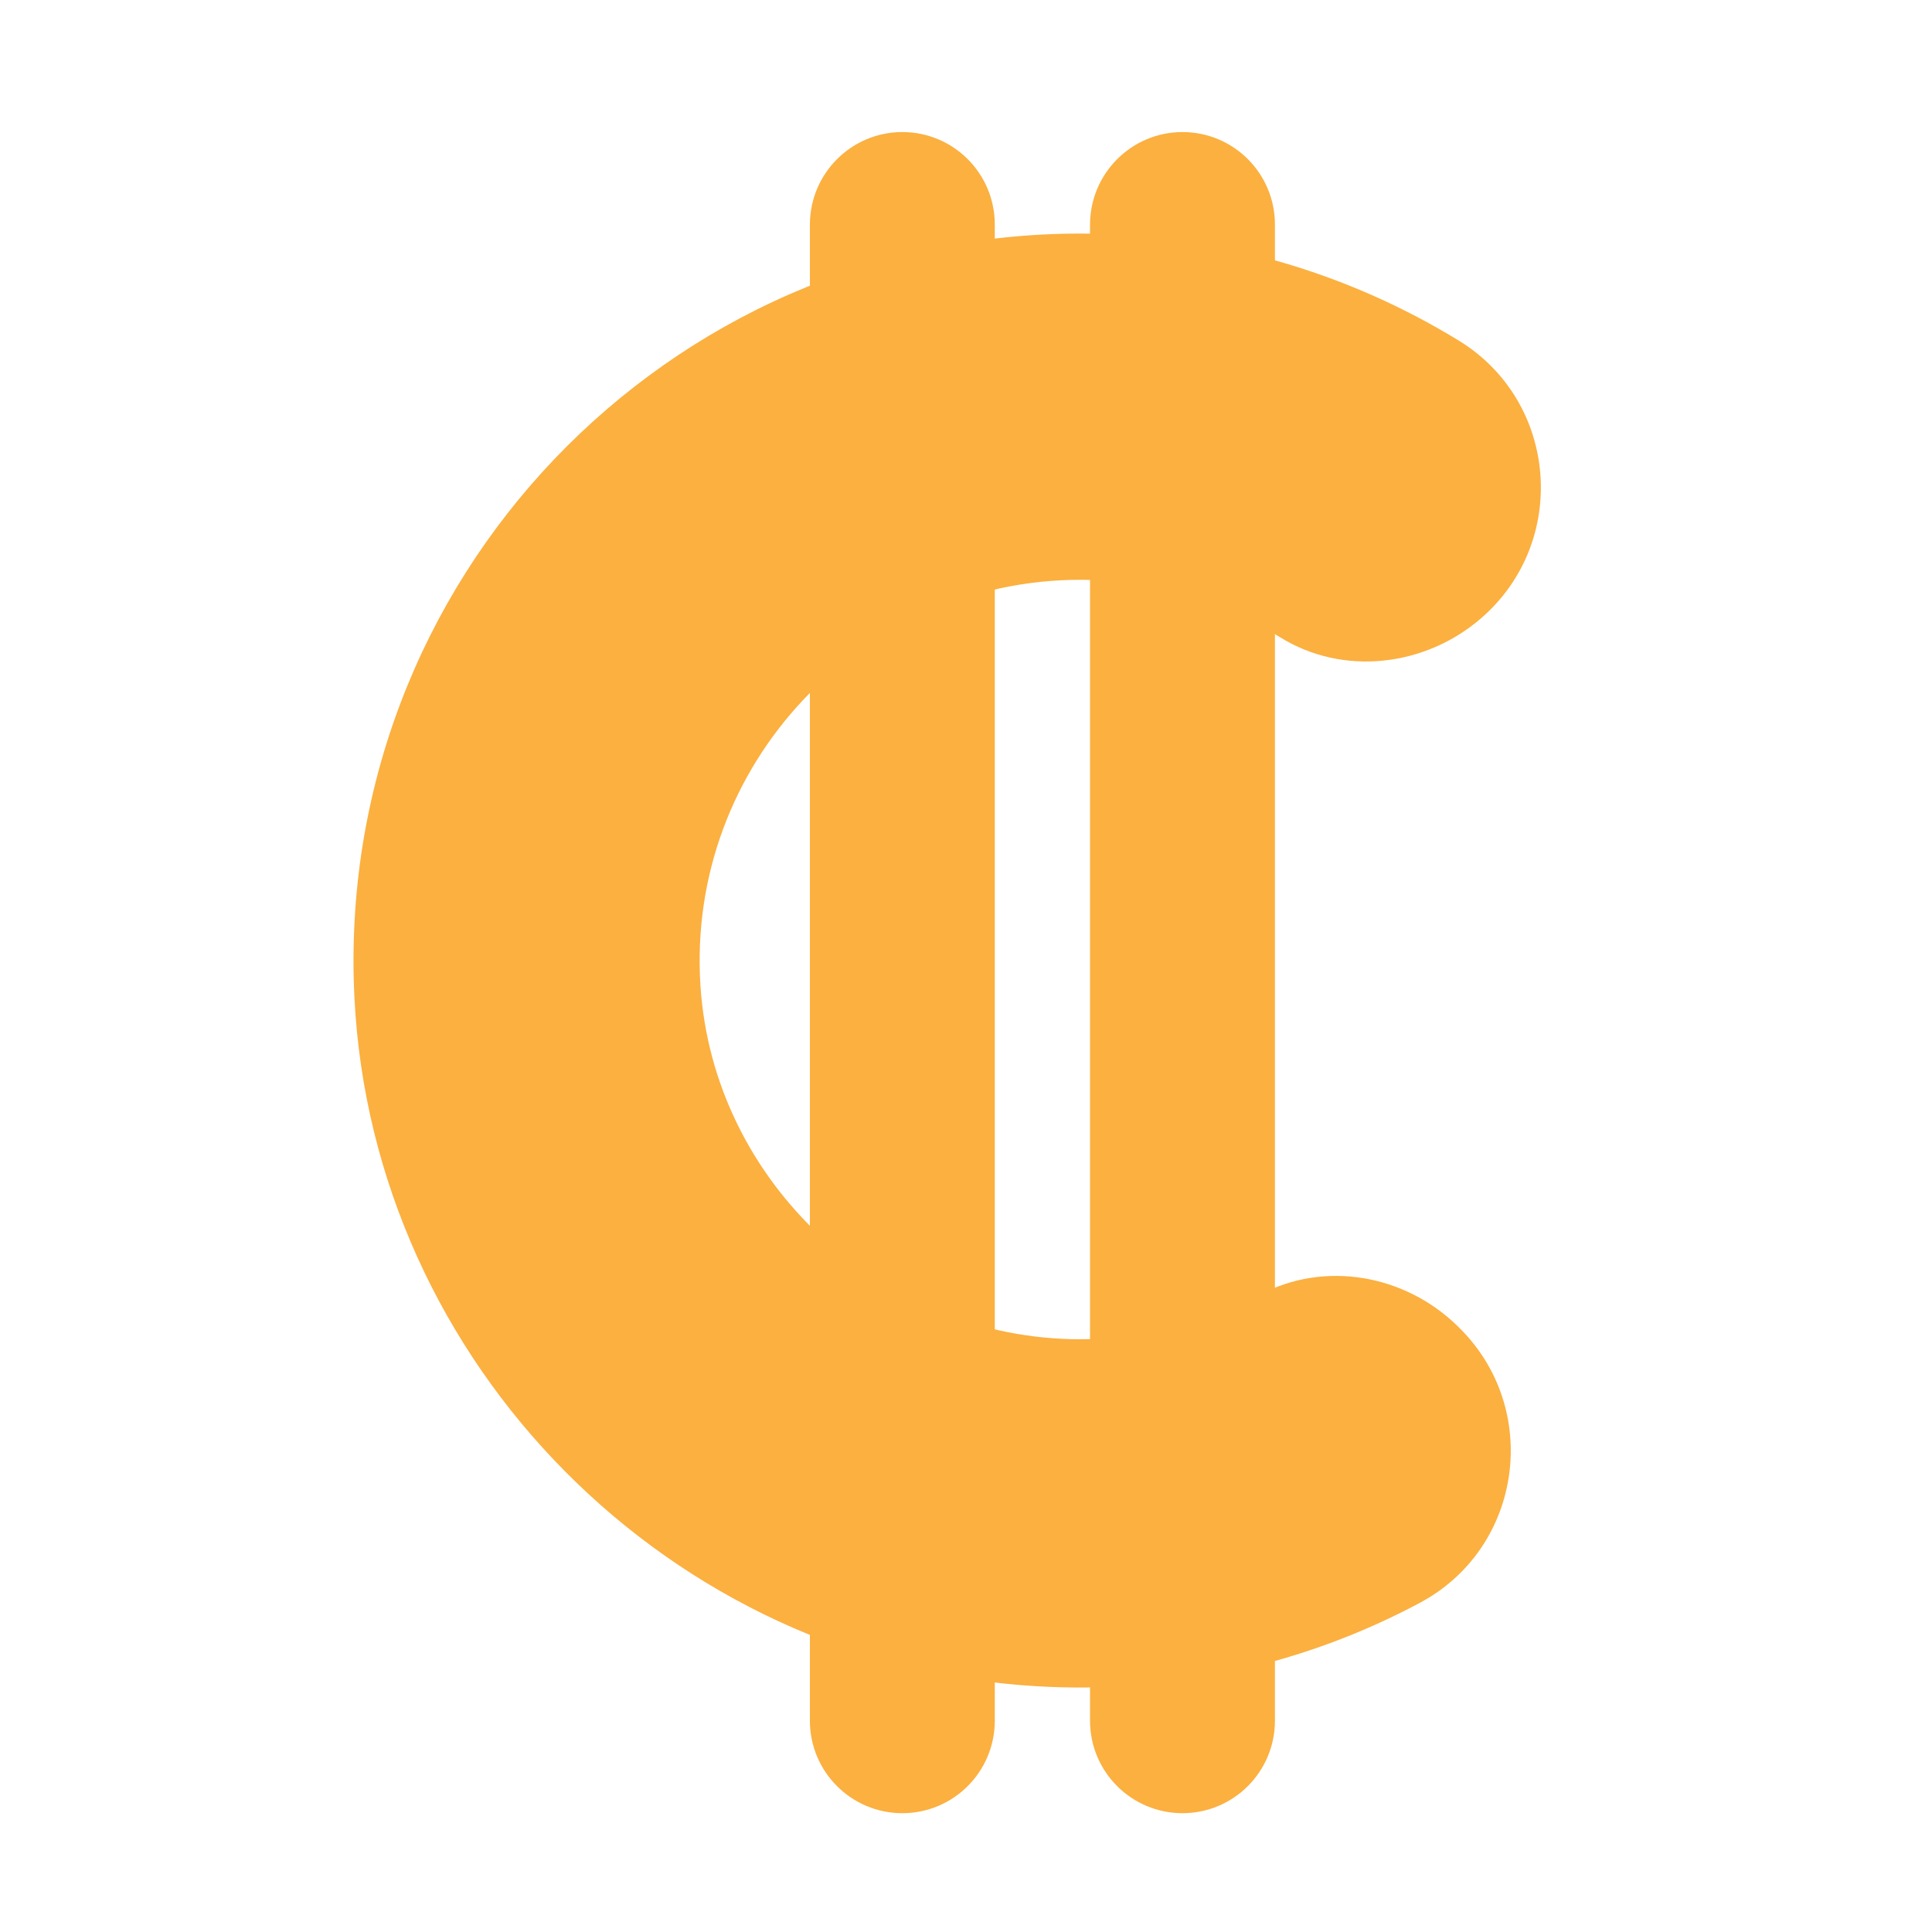 <?xml version="1.0" encoding="utf-8"?>
<!-- Generator: Adobe Illustrator 25.4.1, SVG Export Plug-In . SVG Version: 6.00 Build 0)  -->
<svg version="1.1" id="레이어_1" xmlns="http://www.w3.org/2000/svg" xmlns:xlink="http://www.w3.org/1999/xlink" x="0px"
	 y="0px" viewBox="0 0 200 200" style="enable-background:new 0 0 200 200;" xml:space="preserve">
<style type="text/css">
	.st0{fill:#FBB040;}
</style>
<g>
	<path class="st0" d="M72.51,102.04c1.32,20.41,18.81,36.57,39.27,36.6c6.66,0.01,12.99-1.59,18.65-4.61
		c6.68-3.56,14.94-2.09,20.38,3.17l0.13,0.13c8.69,8.41,6.72,22.89-3.95,28.59c-11.99,6.41-25.59,9.46-39.65,8.64
		c-37.95-2.23-68.76-33.32-70.65-71.29C34.54,60,69.05,24.18,111.85,24.18c13.95,0,27.47,3.92,39.15,11.07
		c10.32,6.31,11.46,20.88,2.29,28.78l0,0c-5.81,5-14.28,5.98-20.79,1.93c-6.19-3.85-13.33-5.94-20.65-5.94
		C89.27,60.01,71.03,79.15,72.51,102.04z"/>
</g>
<path class="st0" d="M93.41,13.67L93.41,13.67c5.28,0,9.57,4.28,9.57,9.57v154.89c0,5.28-4.28,9.57-9.57,9.57h0
	c-5.28,0-9.57-4.28-9.57-9.57V23.24C83.85,17.96,88.13,13.67,93.41,13.67z"/>
<path class="st0" d="M122.41,13.67L122.41,13.67c5.28,0,9.57,4.28,9.57,9.57v154.89c0,5.28-4.28,9.57-9.57,9.57h0
	c-5.28,0-9.57-4.28-9.57-9.57V23.24C112.85,17.96,117.13,13.67,122.41,13.67z"/>
</svg>
